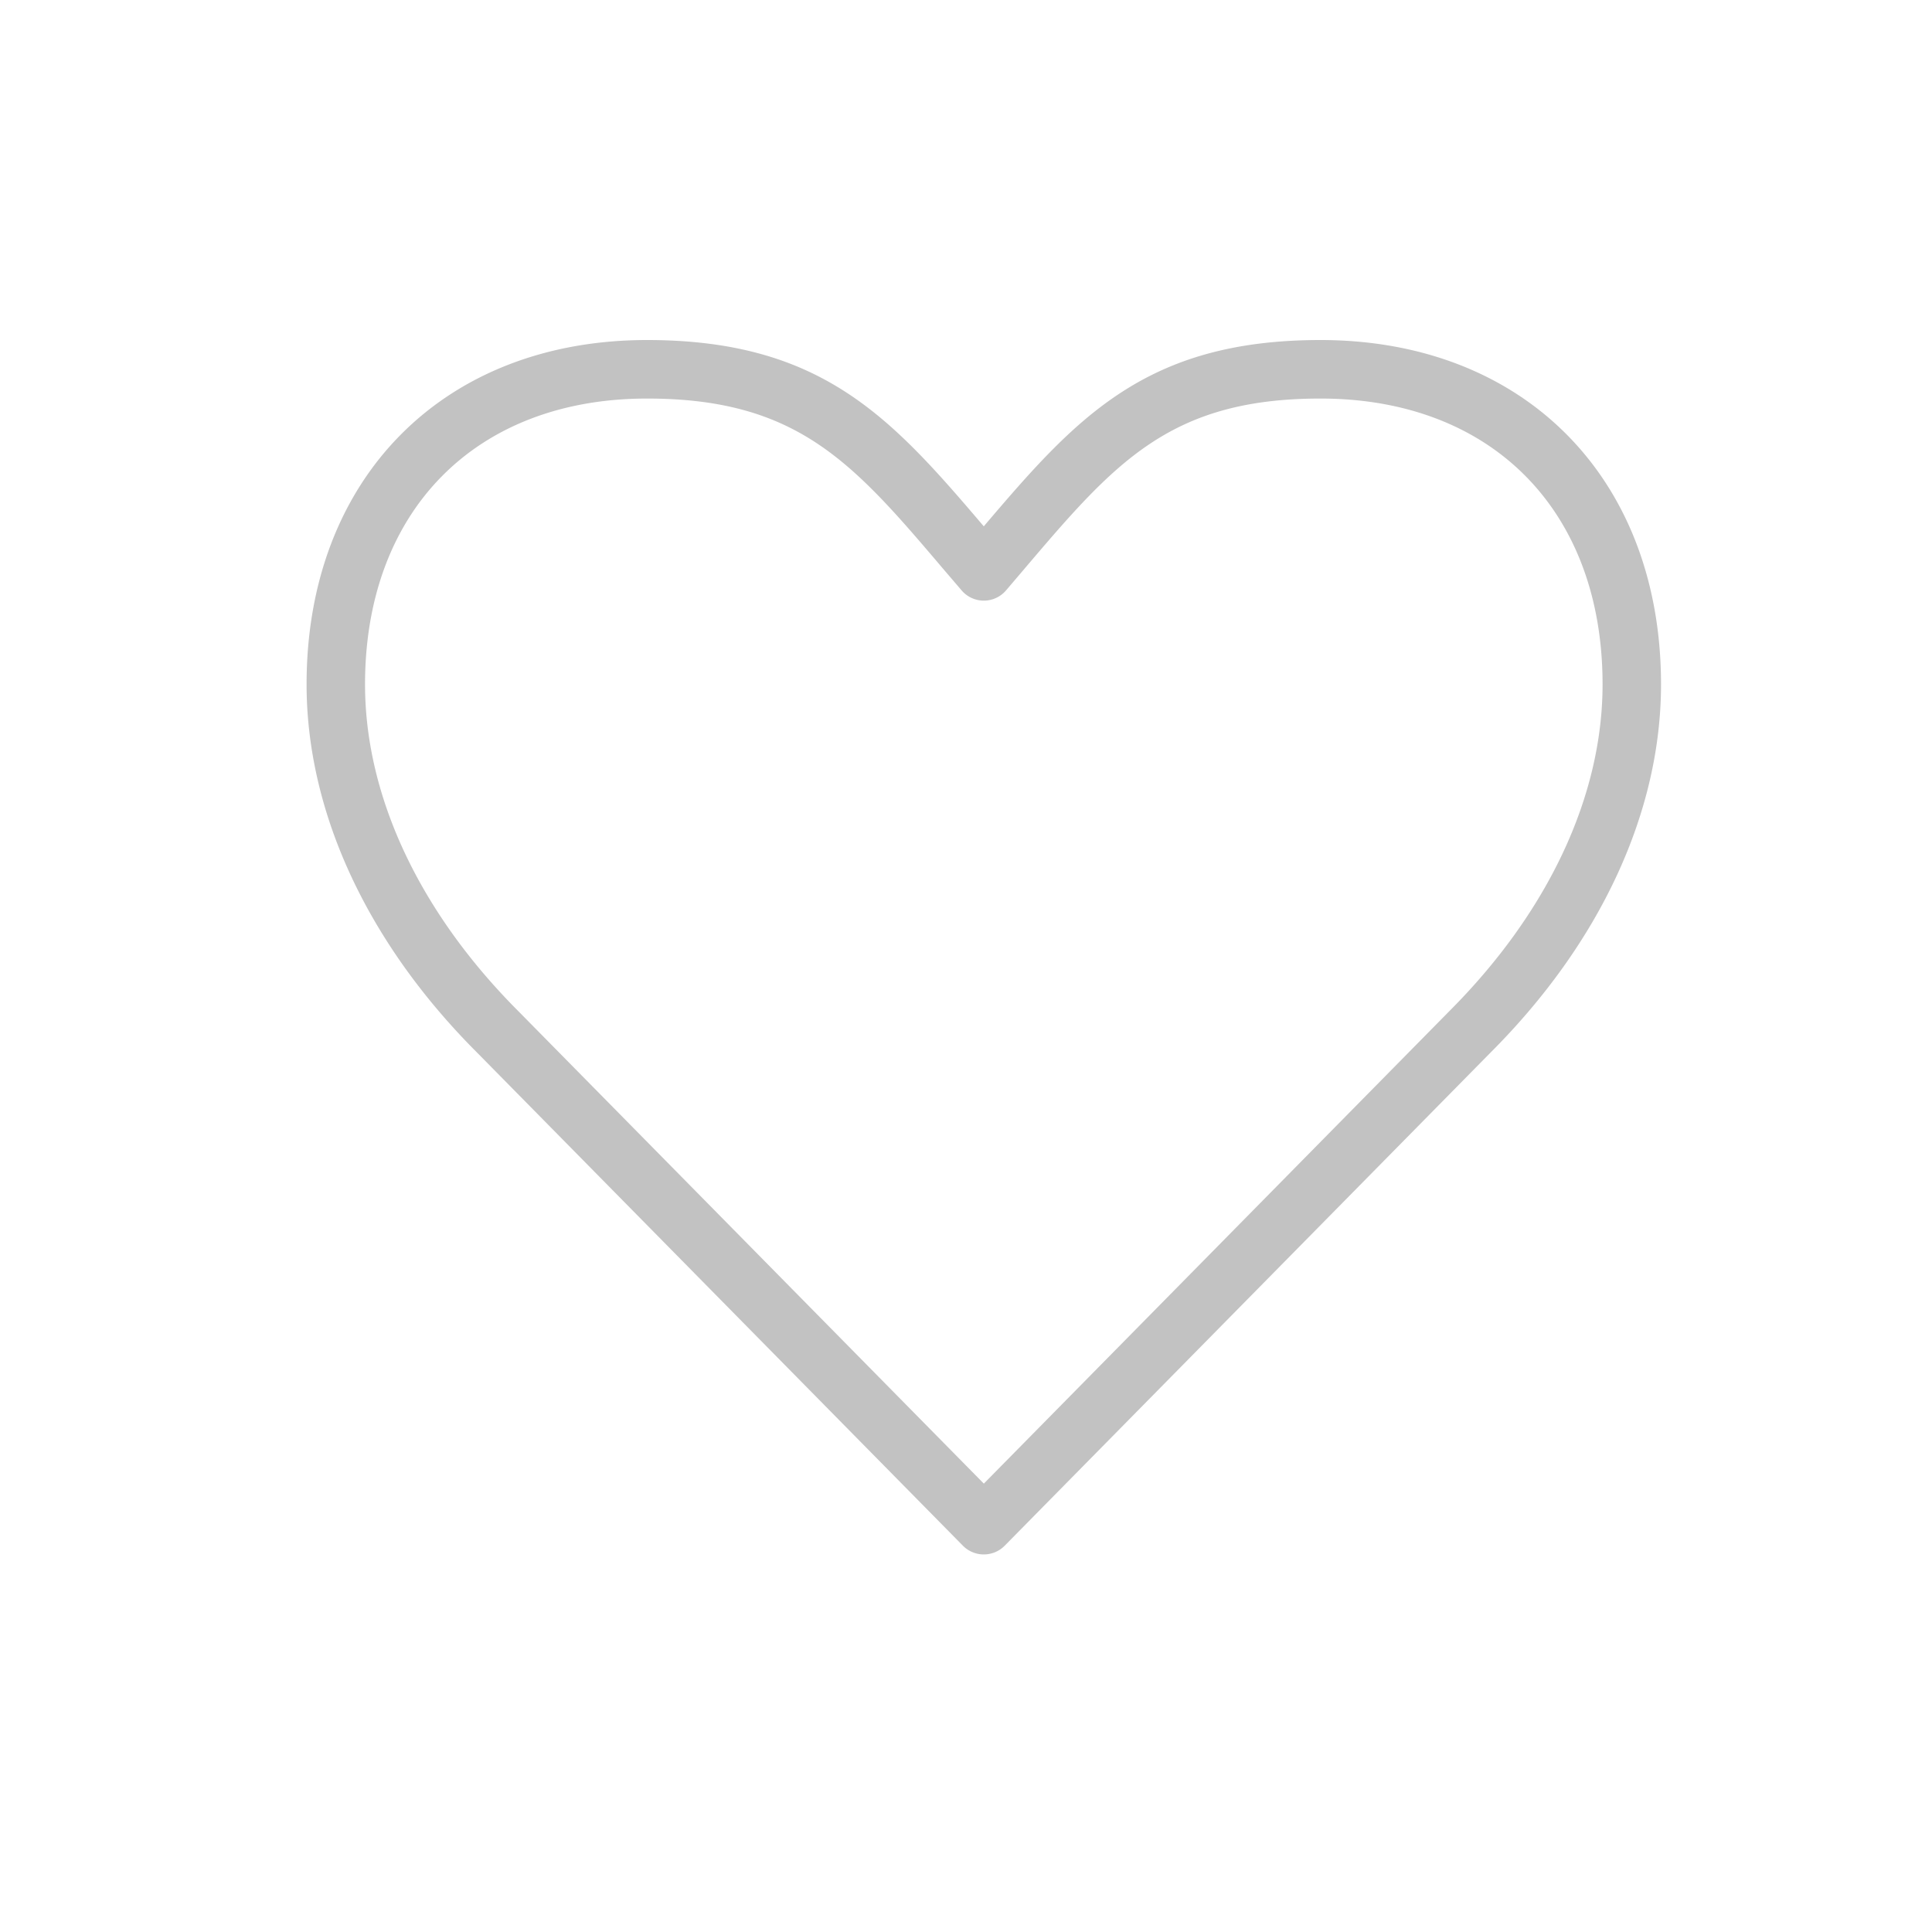 <svg xmlns="http://www.w3.org/2000/svg" width="35" height="35" viewBox="0 0 35 35"><path d="M17.822 28.16a.53.53 0 0 1-.377-.157l-8.804-8.936c-1.99-1.99-3.087-4.36-3.087-6.67 0-3.73 2.479-6.237 6.168-6.237 3.17 0 4.427 1.41 6.1 3.375 1.673-1.966 2.93-3.375 6.1-3.375 3.69 0 6.169 2.507 6.169 6.238 0 2.31-1.097 4.68-3.09 6.672L18.2 28.003a.53.53 0 0 1-.377.157zm-6.1-20.94c-3.103 0-5.109 2.032-5.109 5.178 0 2.027.988 4.13 2.78 5.923l8.43 8.556 8.427-8.553c1.795-1.795 2.782-3.899 2.782-5.926 0-3.146-2.006-5.178-5.11-5.178-2.74 0-3.736 1.171-5.387 3.112l-.31.364a.529.529 0 0 1-.804 0l-.31-.362c-1.65-1.942-2.648-3.114-5.39-3.114z" fill="#c2c2c2"/></svg>